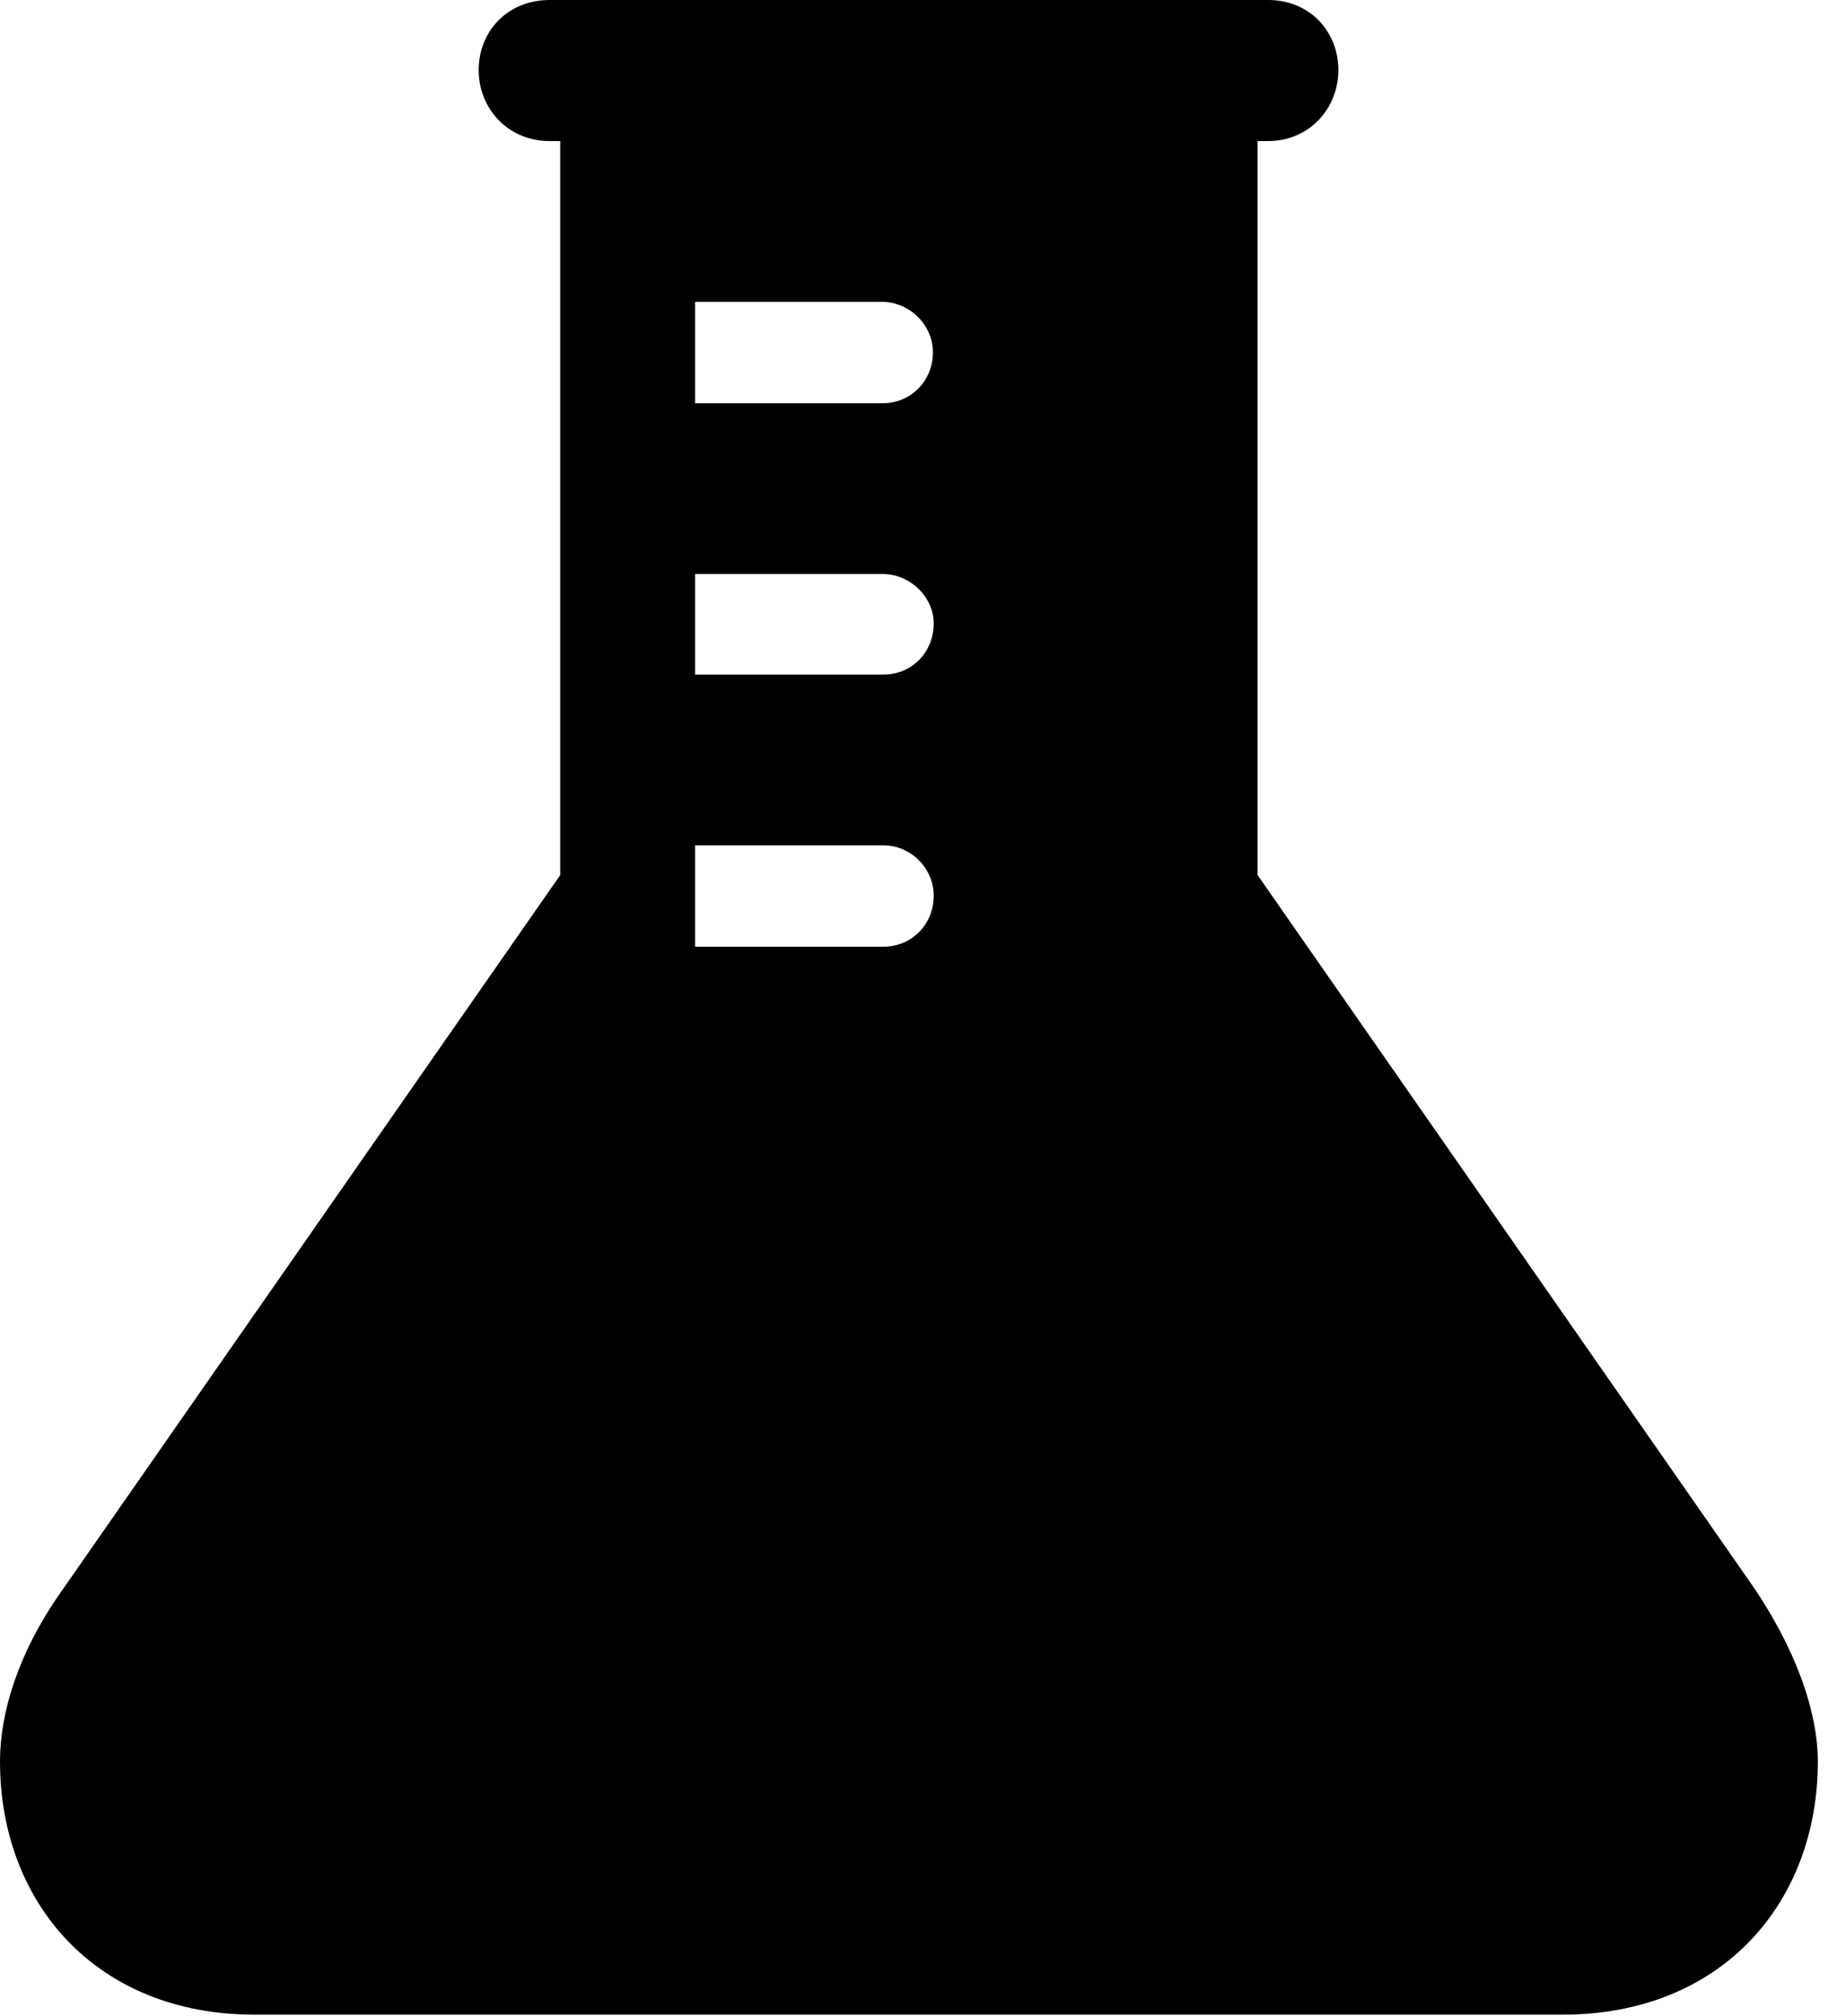 <svg version="1.1" xmlns="http://www.w3.org/2000/svg" xmlns:xlink="http://www.w3.org/1999/xlink" width="23.652" height="25.83" viewBox="0 0 23.652 25.83">
 <g>
  <rect height="25.83" opacity="0" width="23.652" x="0" y="0"/>
  <path d="M17.148 0.898C17.148 1.387 16.777 1.807 16.25 1.807L16.113 1.807L16.113 11.211L22.432 20.283C23.027 21.143 23.291 21.953 23.291 22.568C23.291 24.375 22.061 25.811 20.02 25.811L3.262 25.811C1.23 25.811 0 24.375 0 22.568C0 21.953 0.225 21.191 0.771 20.41L7.178 11.211L7.178 1.807L7.041 1.807C6.504 1.807 6.133 1.387 6.133 0.898C6.133 0.4 6.504 0 7.041 0L16.25 0C16.777 0 17.148 0.4 17.148 0.898ZM8.906 10.83L8.906 12.129L11.318 12.129C11.68 12.129 11.963 11.846 11.963 11.475C11.963 11.123 11.67 10.83 11.318 10.83ZM8.906 7.354L8.906 8.643L11.318 8.643C11.68 8.643 11.963 8.359 11.963 7.988C11.963 7.646 11.66 7.354 11.309 7.354ZM8.906 3.867L8.906 5.166L11.309 5.166C11.67 5.166 11.953 4.883 11.953 4.512C11.953 4.16 11.65 3.867 11.299 3.867Z" fill="currentColor"/>
 </g>
</svg>
